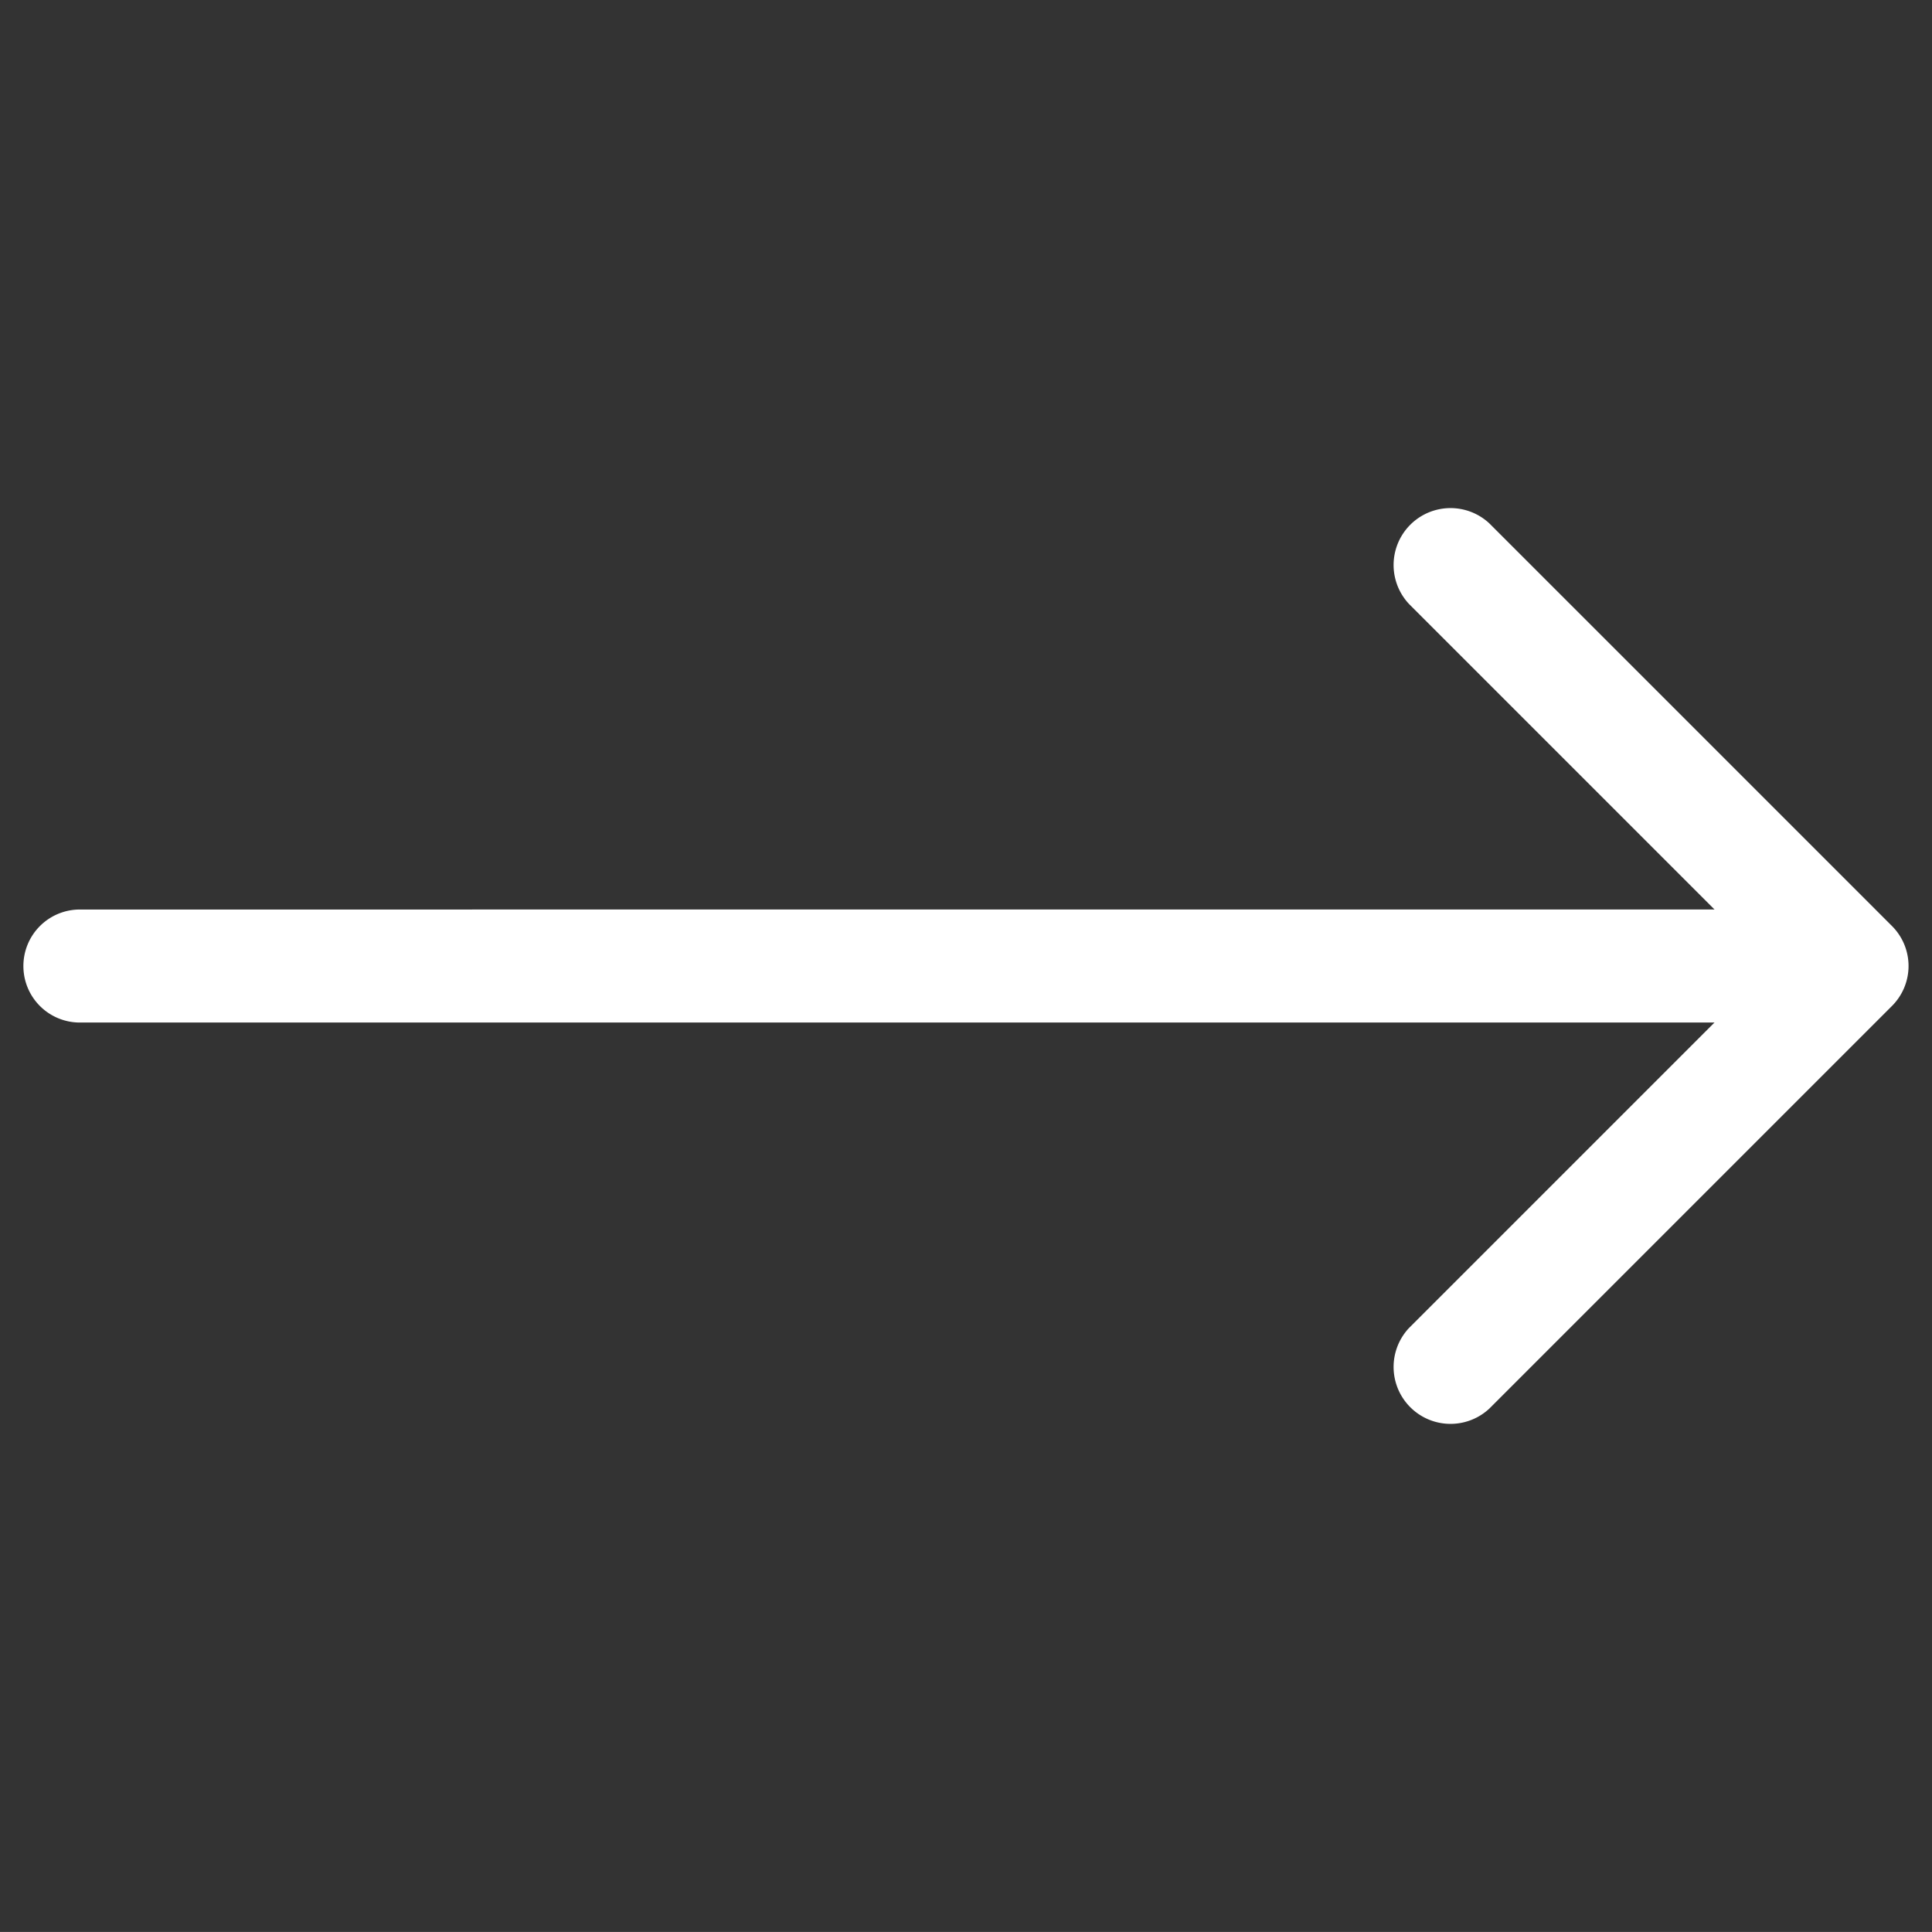 <svg xmlns="http://www.w3.org/2000/svg" width="28.067" height="28.066" viewBox="0 0 28.067 28.066">
  <rect x="0" y="0" width="28.067" height="28.066" fill="#333333" stroke="none"/>
  <g id="_001-diagonal-arrow" data-name="001-diagonal-arrow" transform="translate(14.033) rotate(45)">
    <path id="Arrow_Up_Right" d="M.241,19.606a.82.82,0,0,0,1.161,0L18.193,2.814V9.093a.827.827,0,0,0,1.653,0V.827A.821.821,0,0,0,19.019,0H10.753a.827.827,0,0,0,0,1.653h6.279L.241,18.445A.82.82,0,0,0,.241,19.606Z" transform="translate(0)" fill="#fff"/>
  </g>
</svg>
